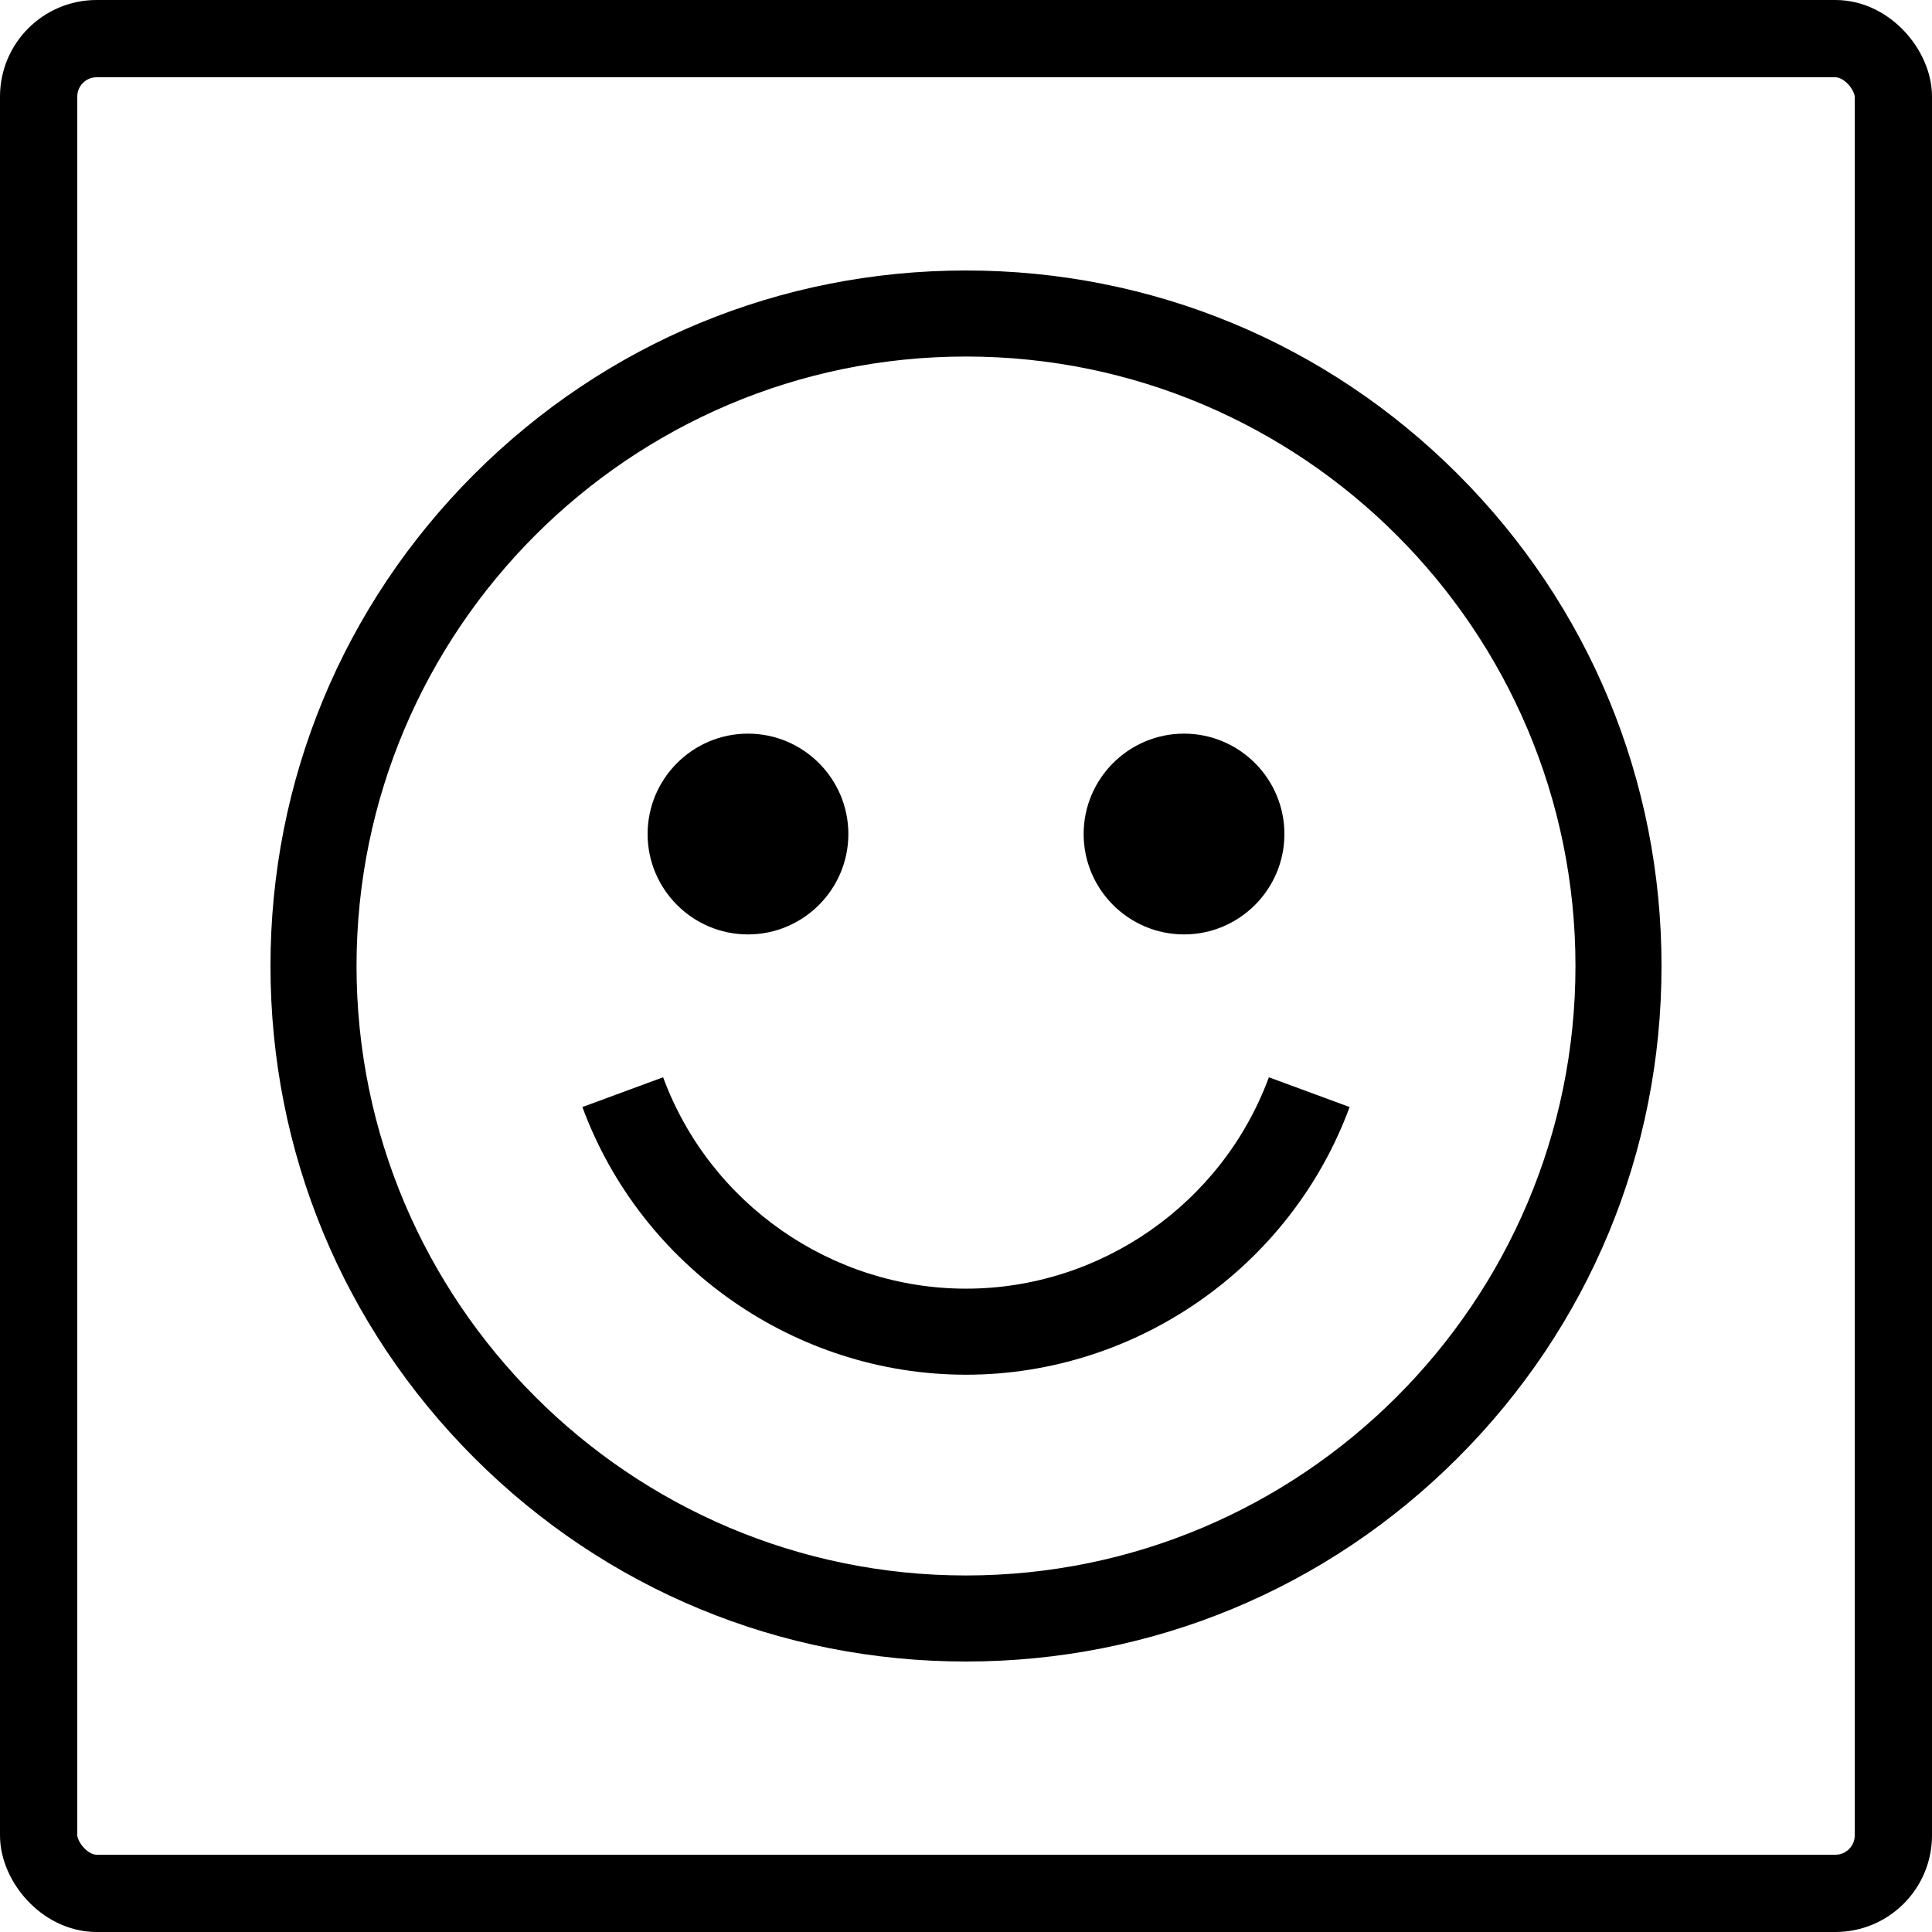 <svg width="100" height="100" viewBox="0 0 100 100" fill="none" xmlns="http://www.w3.org/2000/svg">
<path d="M75.456 24.544C68.656 17.745 59.616 14 50 14C40.384 14 31.344 17.745 24.544 24.544C17.745 31.344 14 40.384 14 50C14 59.616 17.745 68.656 24.544 75.456C31.344 82.255 40.384 86 50 86C59.616 86 68.656 82.255 75.456 75.456C82.255 68.656 86 59.616 86 50C86 40.384 82.255 31.344 75.456 24.544ZM50 81.546C32.605 81.546 18.454 67.395 18.454 50C18.454 32.605 32.605 18.454 50 18.454C67.395 18.454 81.546 32.605 81.546 50C81.546 67.395 67.395 81.546 50 81.546Z" fill="black"/>
<path d="M61.285 48.365C64.15 48.365 66.481 46.034 66.481 43.169C66.481 40.304 64.15 37.973 61.285 37.973C58.42 37.973 56.089 40.304 56.089 43.169C56.089 46.034 58.42 48.365 61.285 48.365Z" fill="black"/>
<path d="M38.715 48.365C41.58 48.365 43.911 46.034 43.911 43.169C43.911 40.304 41.58 37.973 38.715 37.973C35.85 37.973 33.52 40.304 33.52 43.169C33.52 46.034 35.851 48.365 38.715 48.365Z" fill="black"/>
<path d="M50 66.701C43.036 66.701 36.736 62.304 34.323 55.76L30.144 57.3C33.199 65.587 41.179 71.155 50 71.155C58.821 71.155 66.801 65.587 69.856 57.3L65.677 55.76C63.264 62.304 56.964 66.701 50 66.701Z" fill="black"/>
<rect x="2" y="2" width="96" height="96" rx="3" stroke="black" stroke-width="4"/>
</svg>
